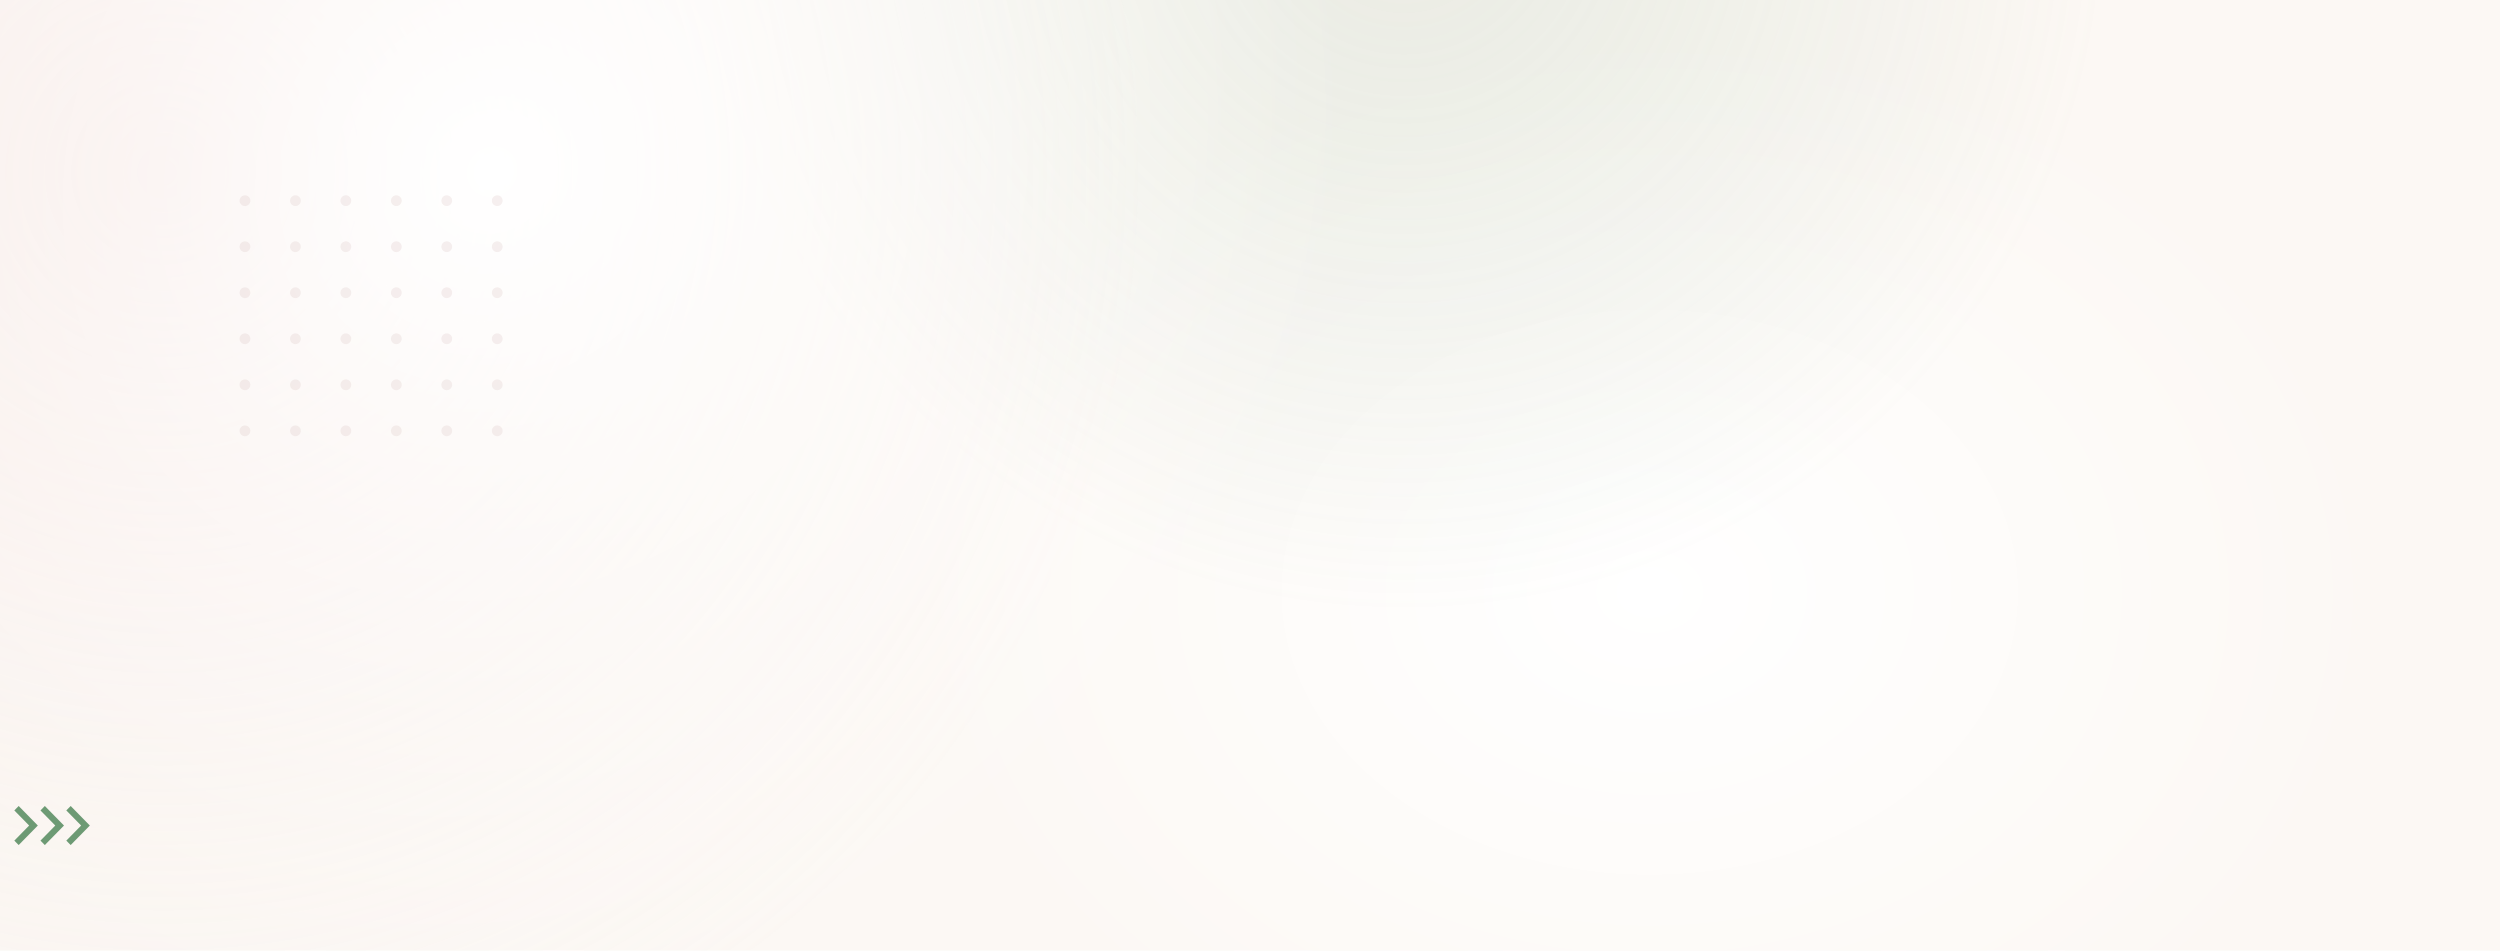 <?xml version="1.0" encoding="UTF-8"?> <svg xmlns="http://www.w3.org/2000/svg" width="1920" height="730" viewBox="0 0 1920 730" fill="none"> <g clip-path="url(#clip0_203_1419)"> <rect width="1920" height="730" fill="#FCF8F4"></rect> <g filter="url(#filter0_f_203_1419)"> <ellipse cx="127.5" cy="134" rx="746.5" ry="746" fill="url(#paint0_radial_203_1419)" fill-opacity="0.3"></ellipse> </g> <g filter="url(#filter1_f_203_1419)"> <ellipse cx="1267" cy="455" rx="563" ry="435" fill="url(#paint1_radial_203_1419)"></ellipse> </g> <g filter="url(#filter2_f_203_1419)"> <circle cx="1078" cy="-70" r="542" fill="url(#paint2_radial_203_1419)" fill-opacity="0.2"></circle> </g> <rect width="1948" height="730" fill="url(#paint3_radial_203_1419)"></rect> <g opacity="0.3"> <path d="M188.124 158.252C185.859 158.252 184 156.413 184 154.126C184 151.86 185.838 150 188.124 150C190.41 150 192.248 151.838 192.248 154.126C192.248 156.392 190.389 158.252 188.124 158.252Z" fill="#C5A2A0" fill-opacity="0.54"></path> <path d="M226.884 158.252C224.619 158.252 222.761 156.413 222.761 154.126C222.761 151.86 224.598 150 226.884 150C229.149 150 231.008 151.838 231.008 154.126C230.987 156.392 229.149 158.252 226.884 158.252Z" fill="#C5A2A0" fill-opacity="0.54"></path> <path d="M265.62 158.252C263.355 158.252 261.496 156.413 261.496 154.126C261.496 151.86 263.334 150 265.62 150C267.885 150 269.743 151.838 269.743 154.126C269.743 156.392 267.906 158.252 265.62 158.252Z" fill="#C5A2A0" fill-opacity="0.54"></path> <path d="M304.38 158.252C302.116 158.252 300.257 156.413 300.257 154.126C300.257 151.86 302.094 150 304.38 150C306.645 150 308.504 151.838 308.504 154.126C308.504 156.392 306.645 158.252 304.38 158.252Z" fill="#C5A2A0" fill-opacity="0.54"></path> <path d="M343.116 158.252C340.851 158.252 338.992 156.413 338.992 154.126C338.992 151.86 340.83 150 343.116 150C345.381 150 347.24 151.838 347.24 154.126C347.24 156.392 345.402 158.252 343.116 158.252Z" fill="#C5A2A0" fill-opacity="0.54"></path> <path d="M381.876 158.252C379.611 158.252 377.752 156.413 377.752 154.126C377.752 151.86 379.59 150 381.876 150C384.162 150 386 151.838 386 154.126C386 156.392 384.141 158.252 381.876 158.252Z" fill="#C5A2A0" fill-opacity="0.54"></path> <path d="M188.124 193.61C185.859 193.61 184 191.772 184 189.484C184 187.218 185.838 185.358 188.124 185.358C190.41 185.358 192.248 187.197 192.248 189.484C192.248 191.75 190.389 193.61 188.124 193.61Z" fill="#C5A2A0" fill-opacity="0.54"></path> <path d="M226.884 193.61C224.619 193.61 222.761 191.772 222.761 189.484C222.761 187.218 224.598 185.358 226.884 185.358C229.149 185.358 231.008 187.197 231.008 189.484C230.987 191.75 229.149 193.61 226.884 193.61Z" fill="#C5A2A0" fill-opacity="0.54"></path> <path d="M265.62 193.61C263.355 193.61 261.496 191.772 261.496 189.484C261.496 187.218 263.334 185.358 265.62 185.358C267.885 185.358 269.743 187.197 269.743 189.484C269.743 191.75 267.906 193.61 265.62 193.61Z" fill="#C5A2A0" fill-opacity="0.54"></path> <path d="M304.38 193.61C302.116 193.61 300.257 191.772 300.257 189.484C300.257 187.218 302.094 185.358 304.38 185.358C306.645 185.358 308.504 187.197 308.504 189.484C308.504 191.75 306.645 193.61 304.38 193.61Z" fill="#C5A2A0" fill-opacity="0.54"></path> <path d="M343.116 193.61C340.851 193.61 338.992 191.772 338.992 189.484C338.992 187.218 340.83 185.358 343.116 185.358C345.381 185.358 347.24 187.197 347.24 189.484C347.24 191.75 345.402 193.61 343.116 193.61Z" fill="#C5A2A0" fill-opacity="0.54"></path> <path d="M381.876 193.61C379.611 193.61 377.752 191.772 377.752 189.484C377.752 187.218 379.59 185.358 381.876 185.358C384.162 185.358 386 187.197 386 189.484C386 191.75 384.141 193.61 381.876 193.61Z" fill="#C5A2A0" fill-opacity="0.54"></path> <path d="M188.124 228.947C185.859 228.947 184 227.108 184 224.821C184 222.555 185.838 220.695 188.124 220.695C190.41 220.695 192.248 222.534 192.248 224.821C192.248 227.108 190.389 228.947 188.124 228.947Z" fill="#C5A2A0" fill-opacity="0.54"></path> <path d="M226.884 228.947C224.619 228.947 222.761 227.108 222.761 224.821C222.761 222.555 224.598 220.695 226.884 220.695C229.149 220.695 231.008 222.534 231.008 224.821C230.987 227.108 229.149 228.947 226.884 228.947Z" fill="#C5A2A0" fill-opacity="0.54"></path> <path d="M265.62 228.947C263.355 228.947 261.496 227.108 261.496 224.821C261.496 222.555 263.334 220.695 265.62 220.695C267.885 220.695 269.743 222.534 269.743 224.821C269.743 227.108 267.906 228.947 265.62 228.947Z" fill="#C5A2A0" fill-opacity="0.54"></path> <path d="M304.38 228.947C302.116 228.947 300.257 227.108 300.257 224.821C300.257 222.555 302.094 220.695 304.38 220.695C306.645 220.695 308.504 222.534 308.504 224.821C308.504 227.108 306.645 228.947 304.38 228.947Z" fill="#C5A2A0" fill-opacity="0.54"></path> <path d="M343.116 228.947C340.851 228.947 338.992 227.108 338.992 224.821C338.992 222.555 340.83 220.695 343.116 220.695C345.381 220.695 347.24 222.534 347.24 224.821C347.24 227.108 345.402 228.947 343.116 228.947Z" fill="#C5A2A0" fill-opacity="0.54"></path> <path d="M381.876 228.947C379.611 228.947 377.752 227.108 377.752 224.821C377.752 222.555 379.59 220.695 381.876 220.695C384.162 220.695 386 222.534 386 224.821C386 227.108 384.141 228.947 381.876 228.947Z" fill="#C5A2A0" fill-opacity="0.54"></path> <path d="M188.124 264.305C185.859 264.305 184 262.467 184 260.179C184 257.913 185.838 256.054 188.124 256.054C190.41 256.054 192.248 257.892 192.248 260.179C192.248 262.445 190.389 264.305 188.124 264.305Z" fill="#C5A2A0" fill-opacity="0.54"></path> <path d="M226.884 264.305C224.619 264.305 222.761 262.467 222.761 260.179C222.761 257.913 224.598 256.054 226.884 256.054C229.149 256.054 231.008 257.892 231.008 260.179C230.987 262.445 229.149 264.305 226.884 264.305Z" fill="#C5A2A0" fill-opacity="0.54"></path> <path d="M265.62 264.305C263.355 264.305 261.496 262.467 261.496 260.179C261.496 257.913 263.334 256.054 265.62 256.054C267.885 256.054 269.743 257.892 269.743 260.179C269.743 262.445 267.906 264.305 265.62 264.305Z" fill="#C5A2A0" fill-opacity="0.54"></path> <path d="M304.38 264.305C302.116 264.305 300.257 262.467 300.257 260.179C300.257 257.913 302.094 256.054 304.38 256.054C306.645 256.054 308.504 257.892 308.504 260.179C308.504 262.445 306.645 264.305 304.38 264.305Z" fill="#C5A2A0" fill-opacity="0.54"></path> <path d="M343.116 264.305C340.851 264.305 338.992 262.467 338.992 260.179C338.992 257.913 340.83 256.054 343.116 256.054C345.381 256.054 347.24 257.892 347.24 260.179C347.24 262.445 345.402 264.305 343.116 264.305Z" fill="#C5A2A0" fill-opacity="0.54"></path> <path d="M381.876 264.305C379.611 264.305 377.752 262.467 377.752 260.179C377.752 257.913 379.59 256.054 381.876 256.054C384.162 256.054 386 257.892 386 260.179C386 262.445 384.141 264.305 381.876 264.305Z" fill="#C5A2A0" fill-opacity="0.54"></path> <path d="M188.124 299.663C185.859 299.663 184 297.825 184 295.537C184 293.271 185.838 291.411 188.124 291.411C190.41 291.411 192.248 293.25 192.248 295.537C192.248 297.803 190.389 299.663 188.124 299.663Z" fill="#C5A2A0" fill-opacity="0.54"></path> <path d="M226.884 299.663C224.619 299.663 222.761 297.825 222.761 295.537C222.761 293.271 224.598 291.411 226.884 291.411C229.149 291.411 231.008 293.25 231.008 295.537C230.987 297.803 229.149 299.663 226.884 299.663Z" fill="#C5A2A0" fill-opacity="0.54"></path> <path d="M265.62 299.663C263.355 299.663 261.496 297.825 261.496 295.537C261.496 293.271 263.334 291.411 265.62 291.411C267.885 291.411 269.743 293.25 269.743 295.537C269.743 297.803 267.906 299.663 265.62 299.663Z" fill="#C5A2A0" fill-opacity="0.54"></path> <path d="M304.38 299.663C302.116 299.663 300.257 297.825 300.257 295.537C300.257 293.271 302.094 291.411 304.38 291.411C306.645 291.411 308.504 293.25 308.504 295.537C308.504 297.803 306.645 299.663 304.38 299.663Z" fill="#C5A2A0" fill-opacity="0.54"></path> <path d="M343.116 299.663C340.851 299.663 338.992 297.825 338.992 295.537C338.992 293.271 340.83 291.411 343.116 291.411C345.381 291.411 347.24 293.25 347.24 295.537C347.24 297.803 345.402 299.663 343.116 299.663Z" fill="#C5A2A0" fill-opacity="0.54"></path> <path d="M381.876 299.663C379.611 299.663 377.752 297.825 377.752 295.537C377.752 293.271 379.59 291.411 381.876 291.411C384.162 291.411 386 293.25 386 295.537C386 297.803 384.141 299.663 381.876 299.663Z" fill="#C5A2A0" fill-opacity="0.54"></path> <path d="M188.124 335C185.859 335 184 333.162 184 330.874C184 328.608 185.838 326.748 188.124 326.748C190.41 326.748 192.248 328.587 192.248 330.874C192.248 333.162 190.389 335 188.124 335Z" fill="#C5A2A0" fill-opacity="0.54"></path> <path d="M226.884 335C224.619 335 222.761 333.162 222.761 330.874C222.761 328.608 224.598 326.748 226.884 326.748C229.149 326.748 231.008 328.587 231.008 330.874C230.987 333.162 229.149 335 226.884 335Z" fill="#C5A2A0" fill-opacity="0.54"></path> <path d="M265.62 335C263.355 335 261.496 333.162 261.496 330.874C261.496 328.608 263.334 326.748 265.62 326.748C267.885 326.748 269.743 328.587 269.743 330.874C269.743 333.162 267.906 335 265.62 335Z" fill="#C5A2A0" fill-opacity="0.54"></path> <path d="M304.38 335C302.116 335 300.257 333.162 300.257 330.874C300.257 328.608 302.094 326.748 304.38 326.748C306.645 326.748 308.504 328.587 308.504 330.874C308.504 333.162 306.645 335 304.38 335Z" fill="#C5A2A0" fill-opacity="0.54"></path> <path d="M343.116 335C340.851 335 338.992 333.162 338.992 330.874C338.992 328.608 340.83 326.748 343.116 326.748C345.381 326.748 347.24 328.587 347.24 330.874C347.24 333.162 345.402 335 343.116 335Z" fill="#C5A2A0" fill-opacity="0.54"></path> <path d="M381.876 335C379.611 335 377.752 333.162 377.752 330.874C377.752 328.608 379.59 326.748 381.876 326.748C384.162 326.748 386 328.587 386 330.874C386 333.162 384.141 335 381.876 335Z" fill="#C5A2A0" fill-opacity="0.54"></path> </g> <path d="M62.297 634.008L50.925 645.6L54.276 649L69 634.008L54.276 619L50.925 622.416L62.297 634.008Z" fill="#6D9A74"></path> <path d="M42.449 634.008L31.076 645.6L34.428 649L49.151 634.008L34.428 619L31.076 622.416L42.449 634.008Z" fill="#6D9A74"></path> <path d="M22.372 634.008L11 645.6L14.335 649L29.059 634.008L14.335 619L11 622.416L22.372 634.008Z" fill="#6D9A74"></path> </g> <defs> <filter id="filter0_f_203_1419" x="-783" y="-776" width="1821" height="1820" filterUnits="userSpaceOnUse" color-interpolation-filters="sRGB"> <feFlood flood-opacity="0" result="BackgroundImageFix"></feFlood> <feBlend mode="normal" in="SourceGraphic" in2="BackgroundImageFix" result="shape"></feBlend> <feGaussianBlur stdDeviation="82" result="effect1_foregroundBlur_203_1419"></feGaussianBlur> </filter> <filter id="filter1_f_203_1419" x="483" y="-201" width="1568" height="1312" filterUnits="userSpaceOnUse" color-interpolation-filters="sRGB"> <feFlood flood-opacity="0" result="BackgroundImageFix"></feFlood> <feBlend mode="normal" in="SourceGraphic" in2="BackgroundImageFix" result="shape"></feBlend> <feGaussianBlur stdDeviation="110.5" result="effect1_foregroundBlur_203_1419"></feGaussianBlur> </filter> <filter id="filter2_f_203_1419" x="372" y="-776" width="1412" height="1412" filterUnits="userSpaceOnUse" color-interpolation-filters="sRGB"> <feFlood flood-opacity="0" result="BackgroundImageFix"></feFlood> <feBlend mode="normal" in="SourceGraphic" in2="BackgroundImageFix" result="shape"></feBlend> <feGaussianBlur stdDeviation="82" result="effect1_foregroundBlur_203_1419"></feGaussianBlur> </filter> <radialGradient id="paint0_radial_203_1419" cx="0" cy="0" r="1" gradientUnits="userSpaceOnUse" gradientTransform="translate(127.5 134) rotate(90) scale(746 746.5)"> <stop stop-color="#E3B8B4"></stop> <stop offset="1" stop-color="#F1E2DC" stop-opacity="0.03"></stop> </radialGradient> <radialGradient id="paint1_radial_203_1419" cx="0" cy="0" r="1" gradientUnits="userSpaceOnUse" gradientTransform="translate(1267 455) rotate(90) scale(435 563)"> <stop stop-color="white"></stop> <stop offset="1" stop-color="white" stop-opacity="0"></stop> </radialGradient> <radialGradient id="paint2_radial_203_1419" cx="0" cy="0" r="1" gradientUnits="userSpaceOnUse" gradientTransform="translate(1078 -70) rotate(90) scale(542)"> <stop stop-color="#A4BCA3"></stop> <stop offset="1" stop-color="#7DA481" stop-opacity="0"></stop> </radialGradient> <radialGradient id="paint3_radial_203_1419" cx="0" cy="0" r="1" gradientUnits="userSpaceOnUse" gradientTransform="translate(381.483 135) rotate(45.12) scale(839.703 916.104)"> <stop stop-color="white"></stop> <stop offset="0.749" stop-color="white" stop-opacity="0"></stop> </radialGradient> <clipPath id="clip0_203_1419"> <rect width="1920" height="730" fill="white"></rect> </clipPath> </defs> </svg> 